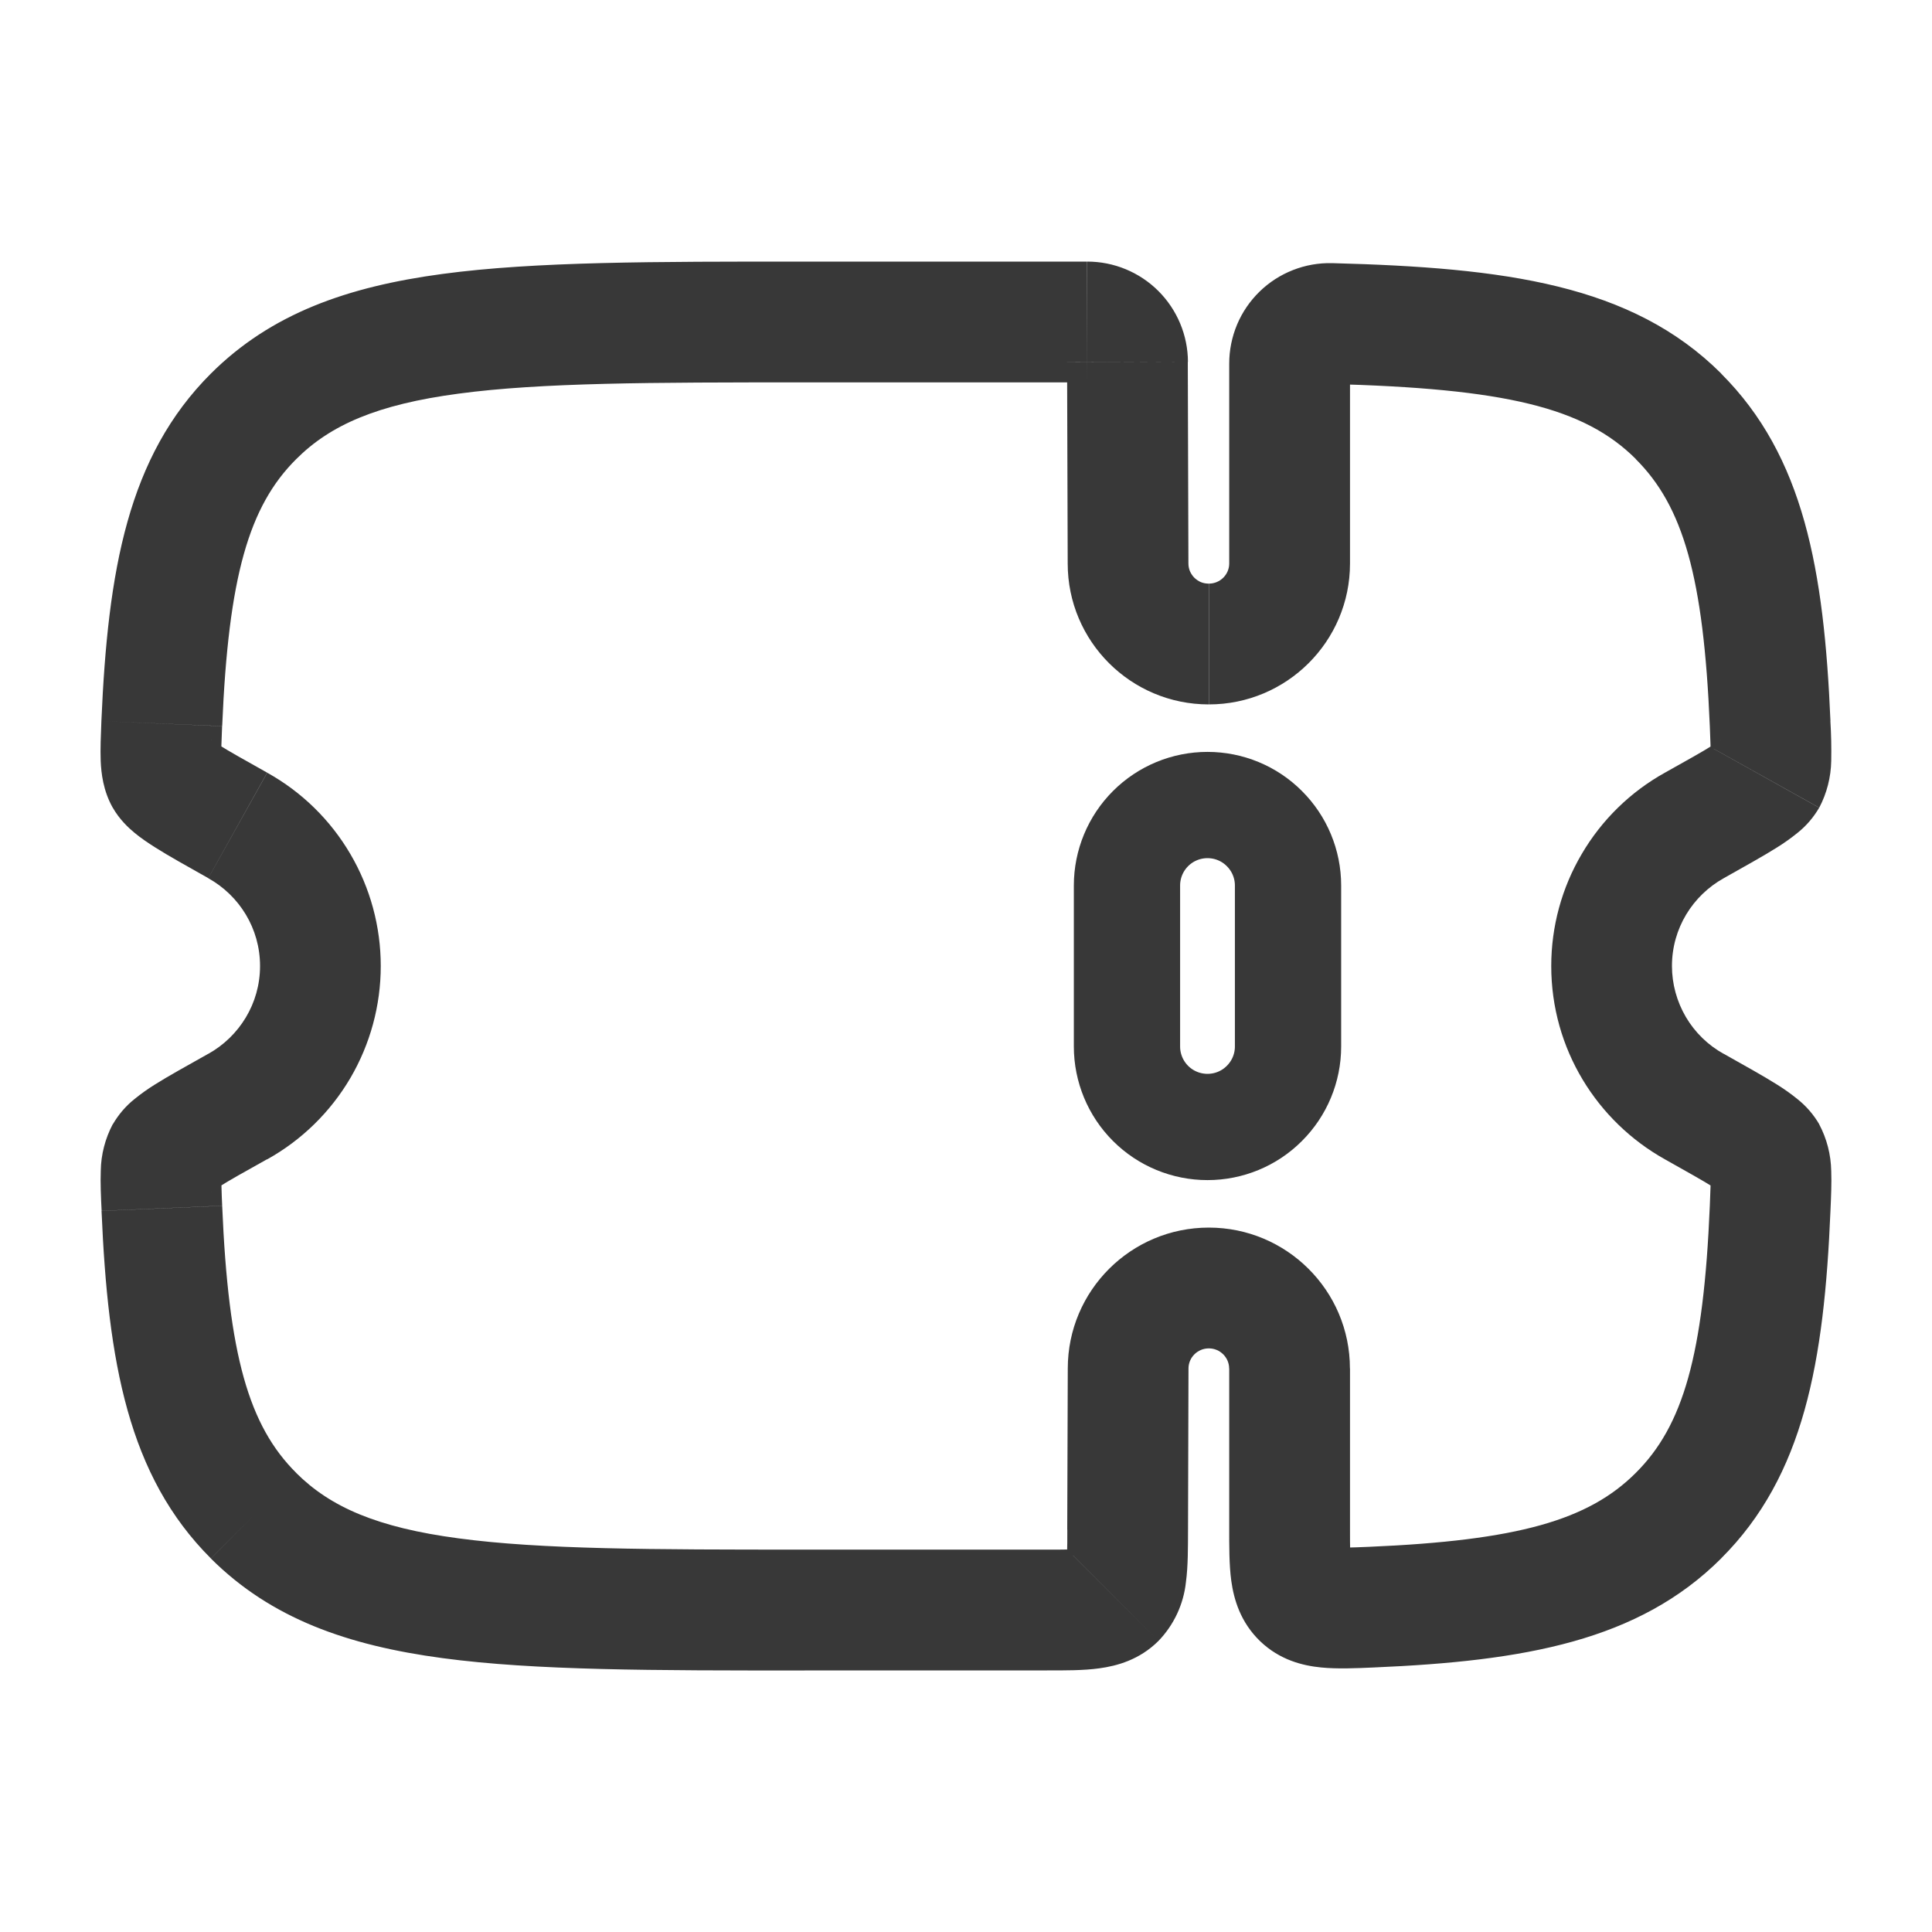 <svg xmlns="http://www.w3.org/2000/svg" width="25" height="25" viewBox="0 0 25 25" fill="none">
<path d="M14.583 11.458C14.583 11.182 14.693 10.917 14.888 10.722C15.084 10.526 15.349 10.417 15.625 10.417C15.901 10.417 16.166 10.526 16.361 10.722C16.557 10.917 16.667 11.182 16.667 11.458V13.542C16.667 13.818 16.557 14.083 16.361 14.278C16.166 14.474 15.901 14.583 15.625 14.583C15.349 14.583 15.084 14.474 14.888 14.278C14.693 14.083 14.583 13.818 14.583 13.542V11.458Z" stroke="#383838" stroke-width="1.375"/>
<path d="M14.598 17.708L15.379 17.71V17.708H14.598ZM14.598 7.292H15.379V7.29L14.598 7.292ZM15.373 19.797L15.379 17.71L13.817 17.706L13.81 19.793L15.373 19.797ZM15.642 17.448C15.789 17.448 15.905 17.567 15.905 17.708H17.468C17.468 16.7 16.648 15.885 15.642 15.885V17.448ZM15.642 15.885C14.635 15.885 13.817 16.7 13.817 17.708H15.379C15.379 17.567 15.495 17.448 15.642 17.448V15.885ZM10.411 4.948H14.068V3.385H10.411V4.948ZM13.55 20.052H10.411V21.615H13.55V20.052ZM10.411 20.052C8.421 20.052 7.005 20.05 5.932 19.906C4.88 19.766 4.275 19.501 3.832 19.059L2.729 20.167C3.51 20.946 4.502 21.292 5.725 21.456C6.927 21.618 8.465 21.616 10.412 21.616L10.411 20.052ZM10.411 3.385C8.464 3.385 6.926 3.383 5.724 3.545C4.501 3.709 3.51 4.055 2.729 4.834L3.833 5.941C4.275 5.499 4.881 5.234 5.932 5.094C7.005 4.95 8.421 4.948 10.411 4.948V3.385ZM2.695 11.364C3.097 11.588 3.365 12.014 3.365 12.5H4.927C4.927 11.99 4.791 11.489 4.533 11.05C4.275 10.61 3.904 10.247 3.458 9.999L2.695 11.364ZM2.875 9.396C2.956 7.463 3.22 6.551 3.833 5.941L2.729 4.834C1.656 5.905 1.396 7.375 1.312 9.331L2.875 9.396ZM3.365 12.5C3.365 12.986 3.097 13.412 2.695 13.637L3.457 15.002C3.903 14.754 4.274 14.391 4.533 13.951C4.791 13.511 4.927 13.01 4.927 12.5H3.365ZM1.314 15.669C1.397 17.623 1.657 19.096 2.729 20.166L3.833 19.059C3.22 18.449 2.956 17.537 2.875 15.603L1.314 15.669ZM21.635 12.5C21.635 12.014 21.903 11.588 22.305 11.364L21.543 9.999C21.097 10.247 20.726 10.61 20.468 11.05C20.209 11.489 20.073 11.99 20.073 12.5H21.635ZM23.686 9.331C23.603 7.377 23.343 5.904 22.271 4.834L21.167 5.941C21.779 6.551 22.044 7.464 22.125 9.397L23.686 9.331ZM22.305 13.637C22.102 13.525 21.933 13.36 21.815 13.16C21.698 12.96 21.635 12.732 21.635 12.5H20.073C20.073 13.577 20.668 14.512 21.543 15.001L22.305 13.637ZM22.125 15.603C22.044 17.537 21.78 18.449 21.167 19.059L22.271 20.166C23.344 19.096 23.604 17.624 23.686 15.669L22.125 15.603ZM21.543 15.001C21.838 15.167 22.032 15.275 22.163 15.357C22.227 15.398 22.256 15.42 22.265 15.426C22.279 15.438 22.226 15.401 22.176 15.312L23.541 14.548C23.468 14.423 23.373 14.313 23.26 14.223C23.176 14.155 23.088 14.092 22.996 14.035C22.822 13.925 22.583 13.793 22.305 13.636L21.543 15.001ZM23.686 15.669C23.694 15.491 23.702 15.306 23.696 15.152C23.692 14.941 23.639 14.734 23.54 14.548L22.176 15.31C22.124 15.217 22.131 15.152 22.134 15.221C22.135 15.25 22.136 15.294 22.134 15.36L22.125 15.603L23.686 15.669ZM22.305 11.364C22.583 11.207 22.822 11.075 22.996 10.965C23.088 10.908 23.176 10.845 23.26 10.777C23.373 10.687 23.467 10.577 23.54 10.452L22.176 9.69C22.226 9.599 22.279 9.561 22.264 9.574C22.231 9.599 22.197 9.622 22.163 9.643C22.032 9.726 21.84 9.833 21.543 9.999L22.305 11.364ZM22.125 9.397L22.134 9.639C22.136 9.705 22.135 9.749 22.134 9.778C22.131 9.847 22.124 9.782 22.176 9.689L23.541 10.451C23.639 10.265 23.692 10.058 23.696 9.847C23.699 9.675 23.696 9.502 23.685 9.33L22.125 9.397ZM2.695 13.636C2.417 13.793 2.178 13.924 2.004 14.034C1.912 14.091 1.824 14.154 1.74 14.222C1.627 14.312 1.533 14.423 1.46 14.548L2.824 15.309C2.774 15.4 2.721 15.438 2.735 15.425C2.745 15.418 2.773 15.397 2.837 15.356C2.968 15.273 3.16 15.166 3.457 15L2.695 13.636ZM2.875 15.602C2.871 15.521 2.868 15.44 2.866 15.359C2.864 15.313 2.864 15.266 2.866 15.22C2.869 15.151 2.876 15.216 2.824 15.309L1.459 14.547C1.361 14.733 1.307 14.94 1.304 15.151C1.298 15.305 1.306 15.49 1.315 15.668L2.875 15.602ZM3.457 9.998C3.161 9.832 2.968 9.724 2.837 9.642C2.802 9.621 2.768 9.598 2.735 9.573C2.721 9.56 2.774 9.598 2.824 9.688L1.459 10.451C1.547 10.605 1.662 10.711 1.74 10.776C1.823 10.845 1.916 10.907 2.004 10.963C2.178 11.074 2.417 11.206 2.695 11.363L3.457 9.998ZM1.312 9.331C1.305 9.509 1.297 9.694 1.303 9.848C1.31 10.004 1.334 10.23 1.459 10.452L2.824 9.69C2.876 9.783 2.868 9.848 2.865 9.779C2.863 9.733 2.863 9.686 2.865 9.64L2.874 9.397L1.312 9.331ZM15.378 7.29L15.37 4.683L13.808 4.689L13.816 7.294L15.378 7.29ZM15.641 7.552C15.606 7.552 15.572 7.546 15.54 7.533C15.509 7.52 15.48 7.5 15.455 7.476C15.431 7.452 15.412 7.423 15.398 7.392C15.385 7.36 15.378 7.326 15.378 7.292H13.816C13.816 8.3 14.634 9.115 15.641 9.115V7.552ZM15.906 7.292C15.906 7.433 15.79 7.552 15.643 7.552V9.115C16.649 9.115 17.469 8.3 17.469 7.292H15.906ZM15.906 4.704V7.292H17.469V4.704H15.906ZM17.198 4.968C19.477 5.026 20.499 5.272 21.169 5.941L22.273 4.834C21.113 3.678 19.474 3.464 17.238 3.405L17.198 4.968ZM17.469 4.704C17.469 4.85 17.348 4.971 17.198 4.968L17.238 3.405C17.064 3.401 16.892 3.431 16.73 3.495C16.569 3.558 16.422 3.653 16.298 3.774C16.174 3.895 16.075 4.04 16.008 4.199C15.941 4.359 15.906 4.531 15.906 4.704H17.469ZM14.068 4.948C13.999 4.948 13.934 4.92 13.885 4.871C13.837 4.822 13.809 4.756 13.809 4.688L15.372 4.683C15.371 4.339 15.233 4.009 14.989 3.765C14.745 3.522 14.414 3.385 14.07 3.385L14.068 4.948ZM17.776 21.577C19.729 21.494 21.202 21.233 22.272 20.166L21.167 19.059C20.556 19.67 19.643 19.934 17.711 20.016L17.776 21.577ZM15.906 17.708V19.768H17.469V17.708H15.906ZM13.811 19.792C13.811 19.918 13.811 20.015 13.808 20.097C13.806 20.18 13.802 20.228 13.798 20.258C13.794 20.288 13.793 20.278 13.804 20.248C13.824 20.203 13.851 20.162 13.886 20.128L14.99 21.234C15.19 21.027 15.316 20.758 15.346 20.471C15.374 20.266 15.372 20.02 15.373 19.797L13.811 19.792ZM13.55 21.615C13.773 21.615 14.02 21.617 14.225 21.588C14.453 21.557 14.744 21.479 14.99 21.234L13.885 20.128C13.92 20.093 13.962 20.066 14.007 20.047C14.036 20.034 14.047 20.037 14.018 20.04C13.964 20.046 13.909 20.049 13.855 20.05C13.772 20.052 13.675 20.052 13.55 20.052V21.615ZM17.711 20.016C17.586 20.021 17.49 20.025 17.407 20.026C17.325 20.027 17.277 20.026 17.249 20.023C17.221 20.02 17.233 20.018 17.265 20.03C17.303 20.045 17.348 20.072 17.389 20.109L16.307 21.238C16.561 21.481 16.858 21.554 17.096 21.577C17.306 21.598 17.553 21.587 17.776 21.577L17.711 20.016ZM15.906 19.768C15.906 19.995 15.904 20.247 15.933 20.458C15.966 20.694 16.05 20.991 16.307 21.238L17.389 20.109C17.43 20.149 17.457 20.194 17.474 20.231C17.486 20.262 17.484 20.273 17.481 20.244C17.475 20.189 17.471 20.134 17.471 20.078C17.469 19.995 17.469 19.896 17.469 19.768H15.906Z" fill="#383838"/>
</svg>